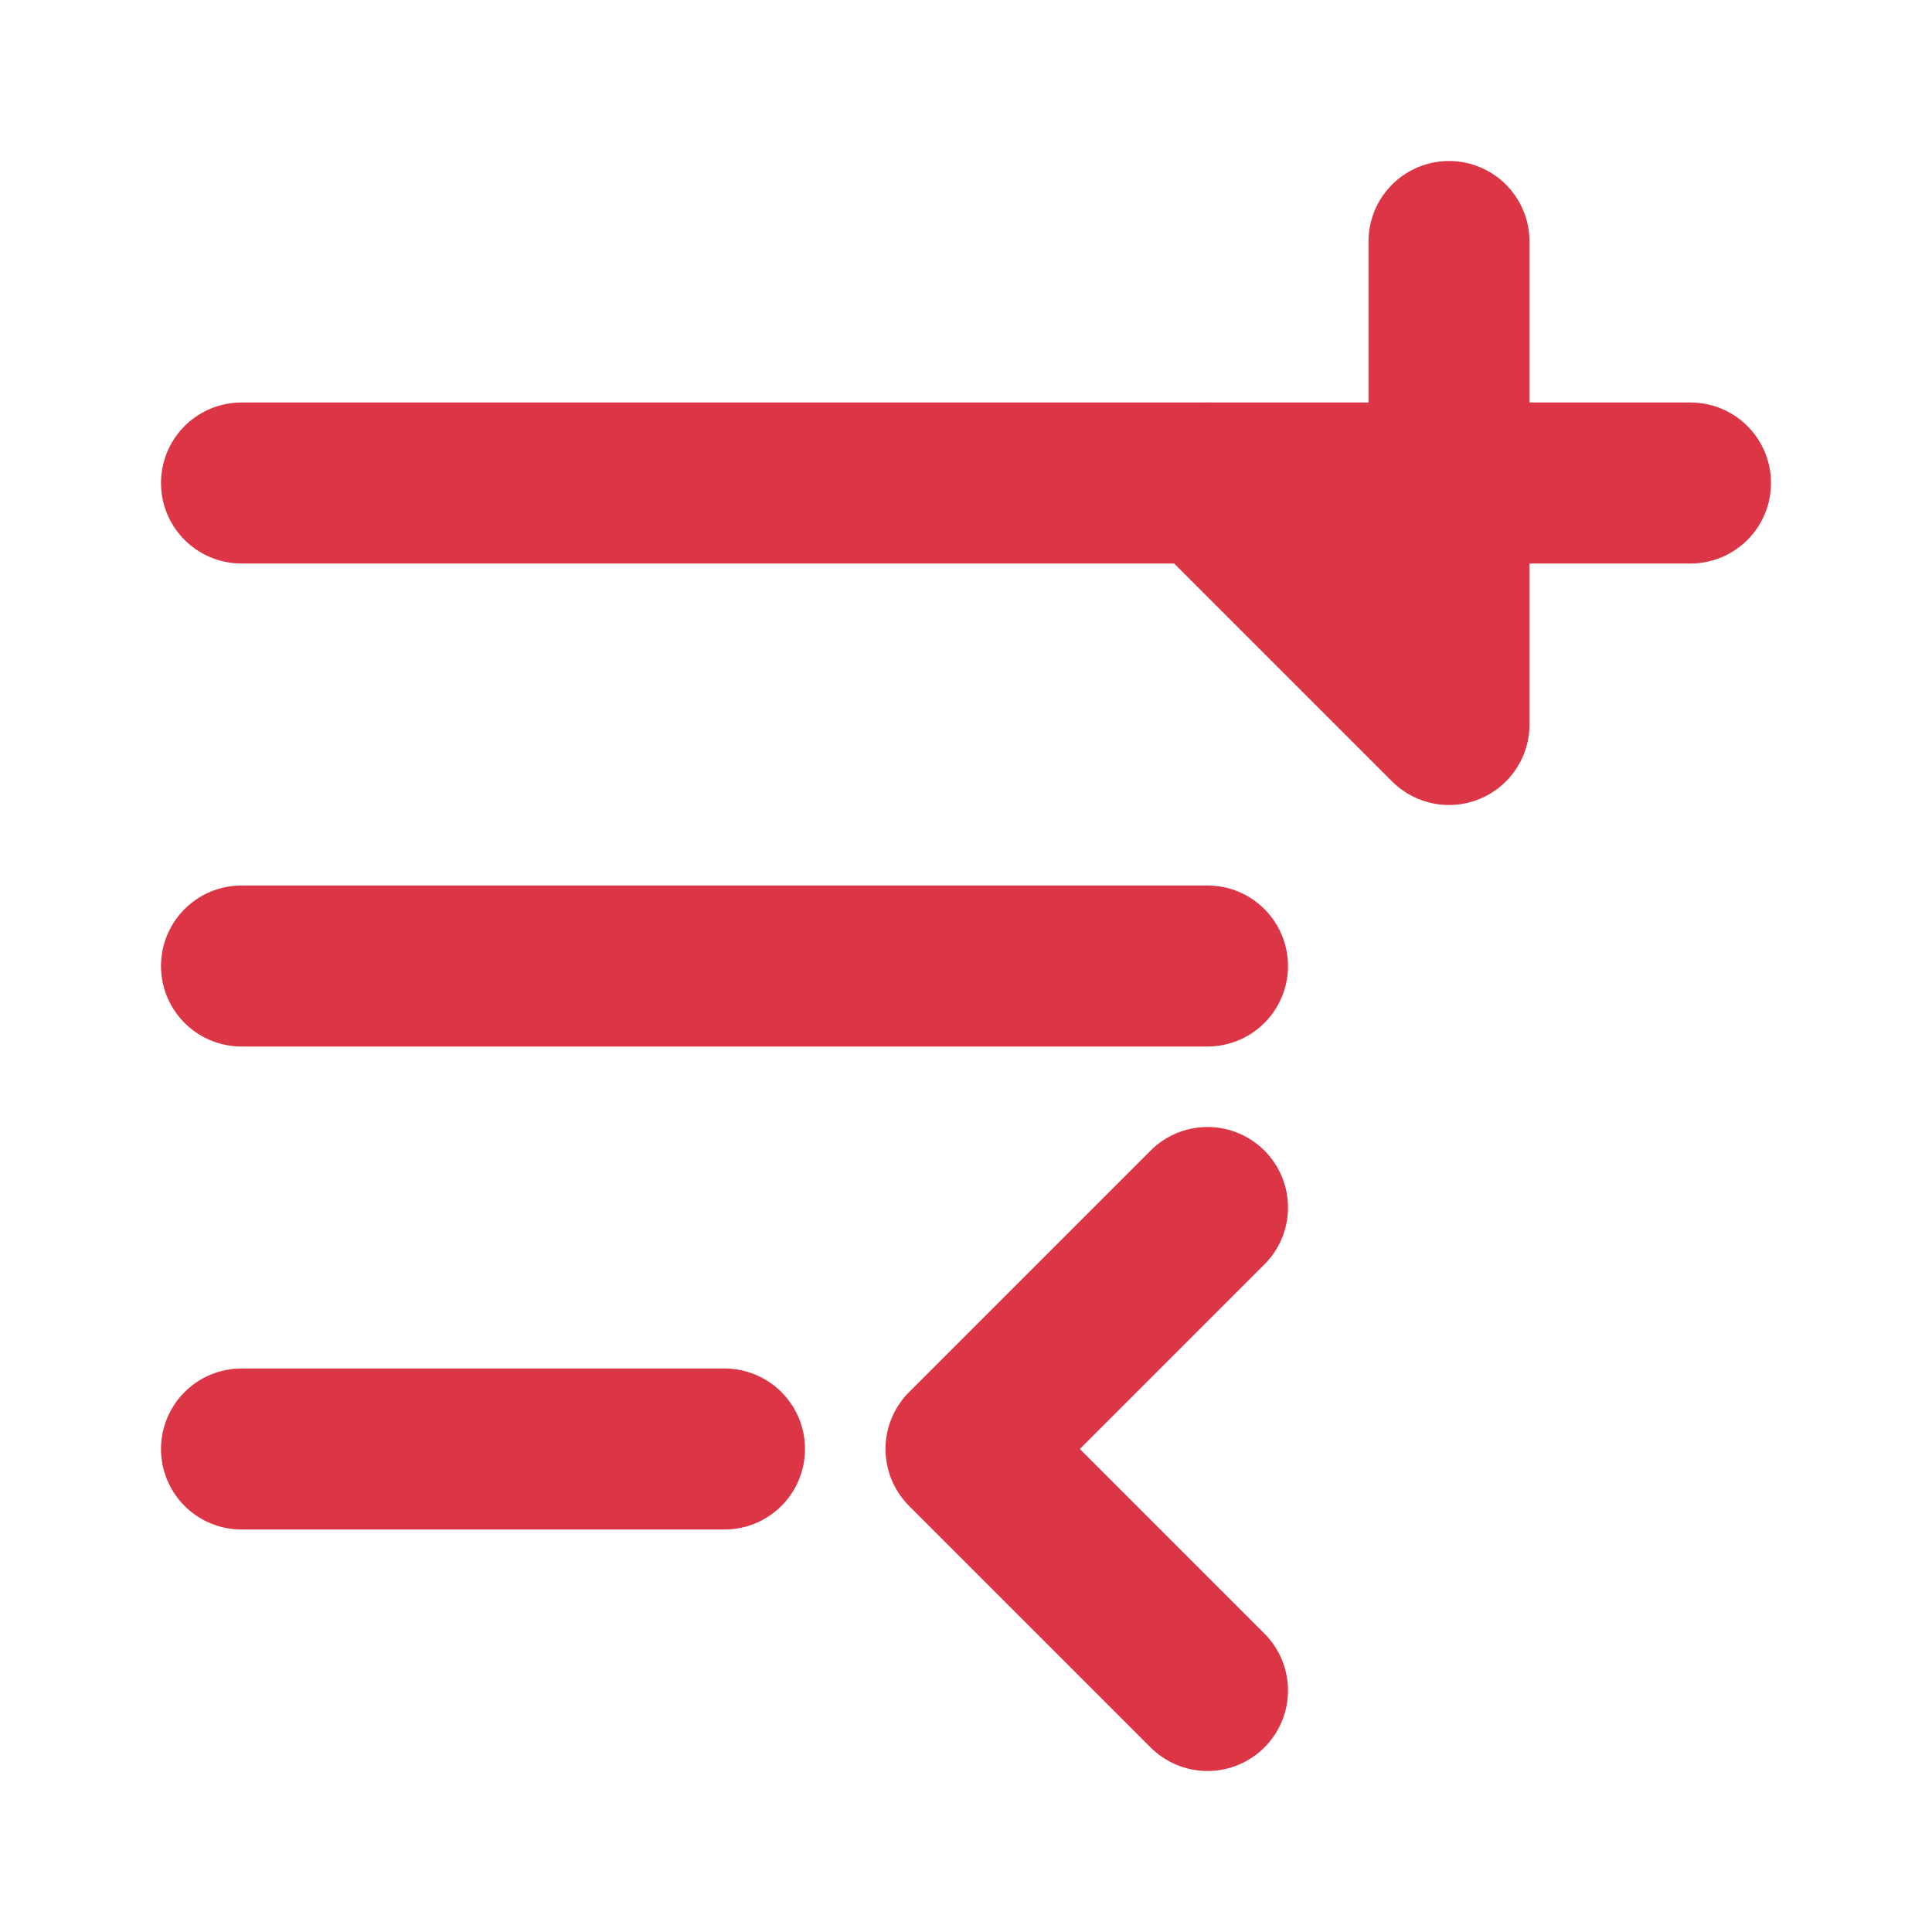 <svg xmlns="http://www.w3.org/2000/svg" viewBox="0 0 24 24" width="64" height="64" fill="none" stroke="#dc3545" stroke-width="2" stroke-linecap="round" stroke-linejoin="round">
  <path d="M3 12h12"></path>
  <path d="M3 6h18"></path>
  <path d="M3 18h6"></path>
  <path d="M15 15l-3 3 3 3"></path>
  <path d="M18 3v6l-3-3"></path>
</svg>